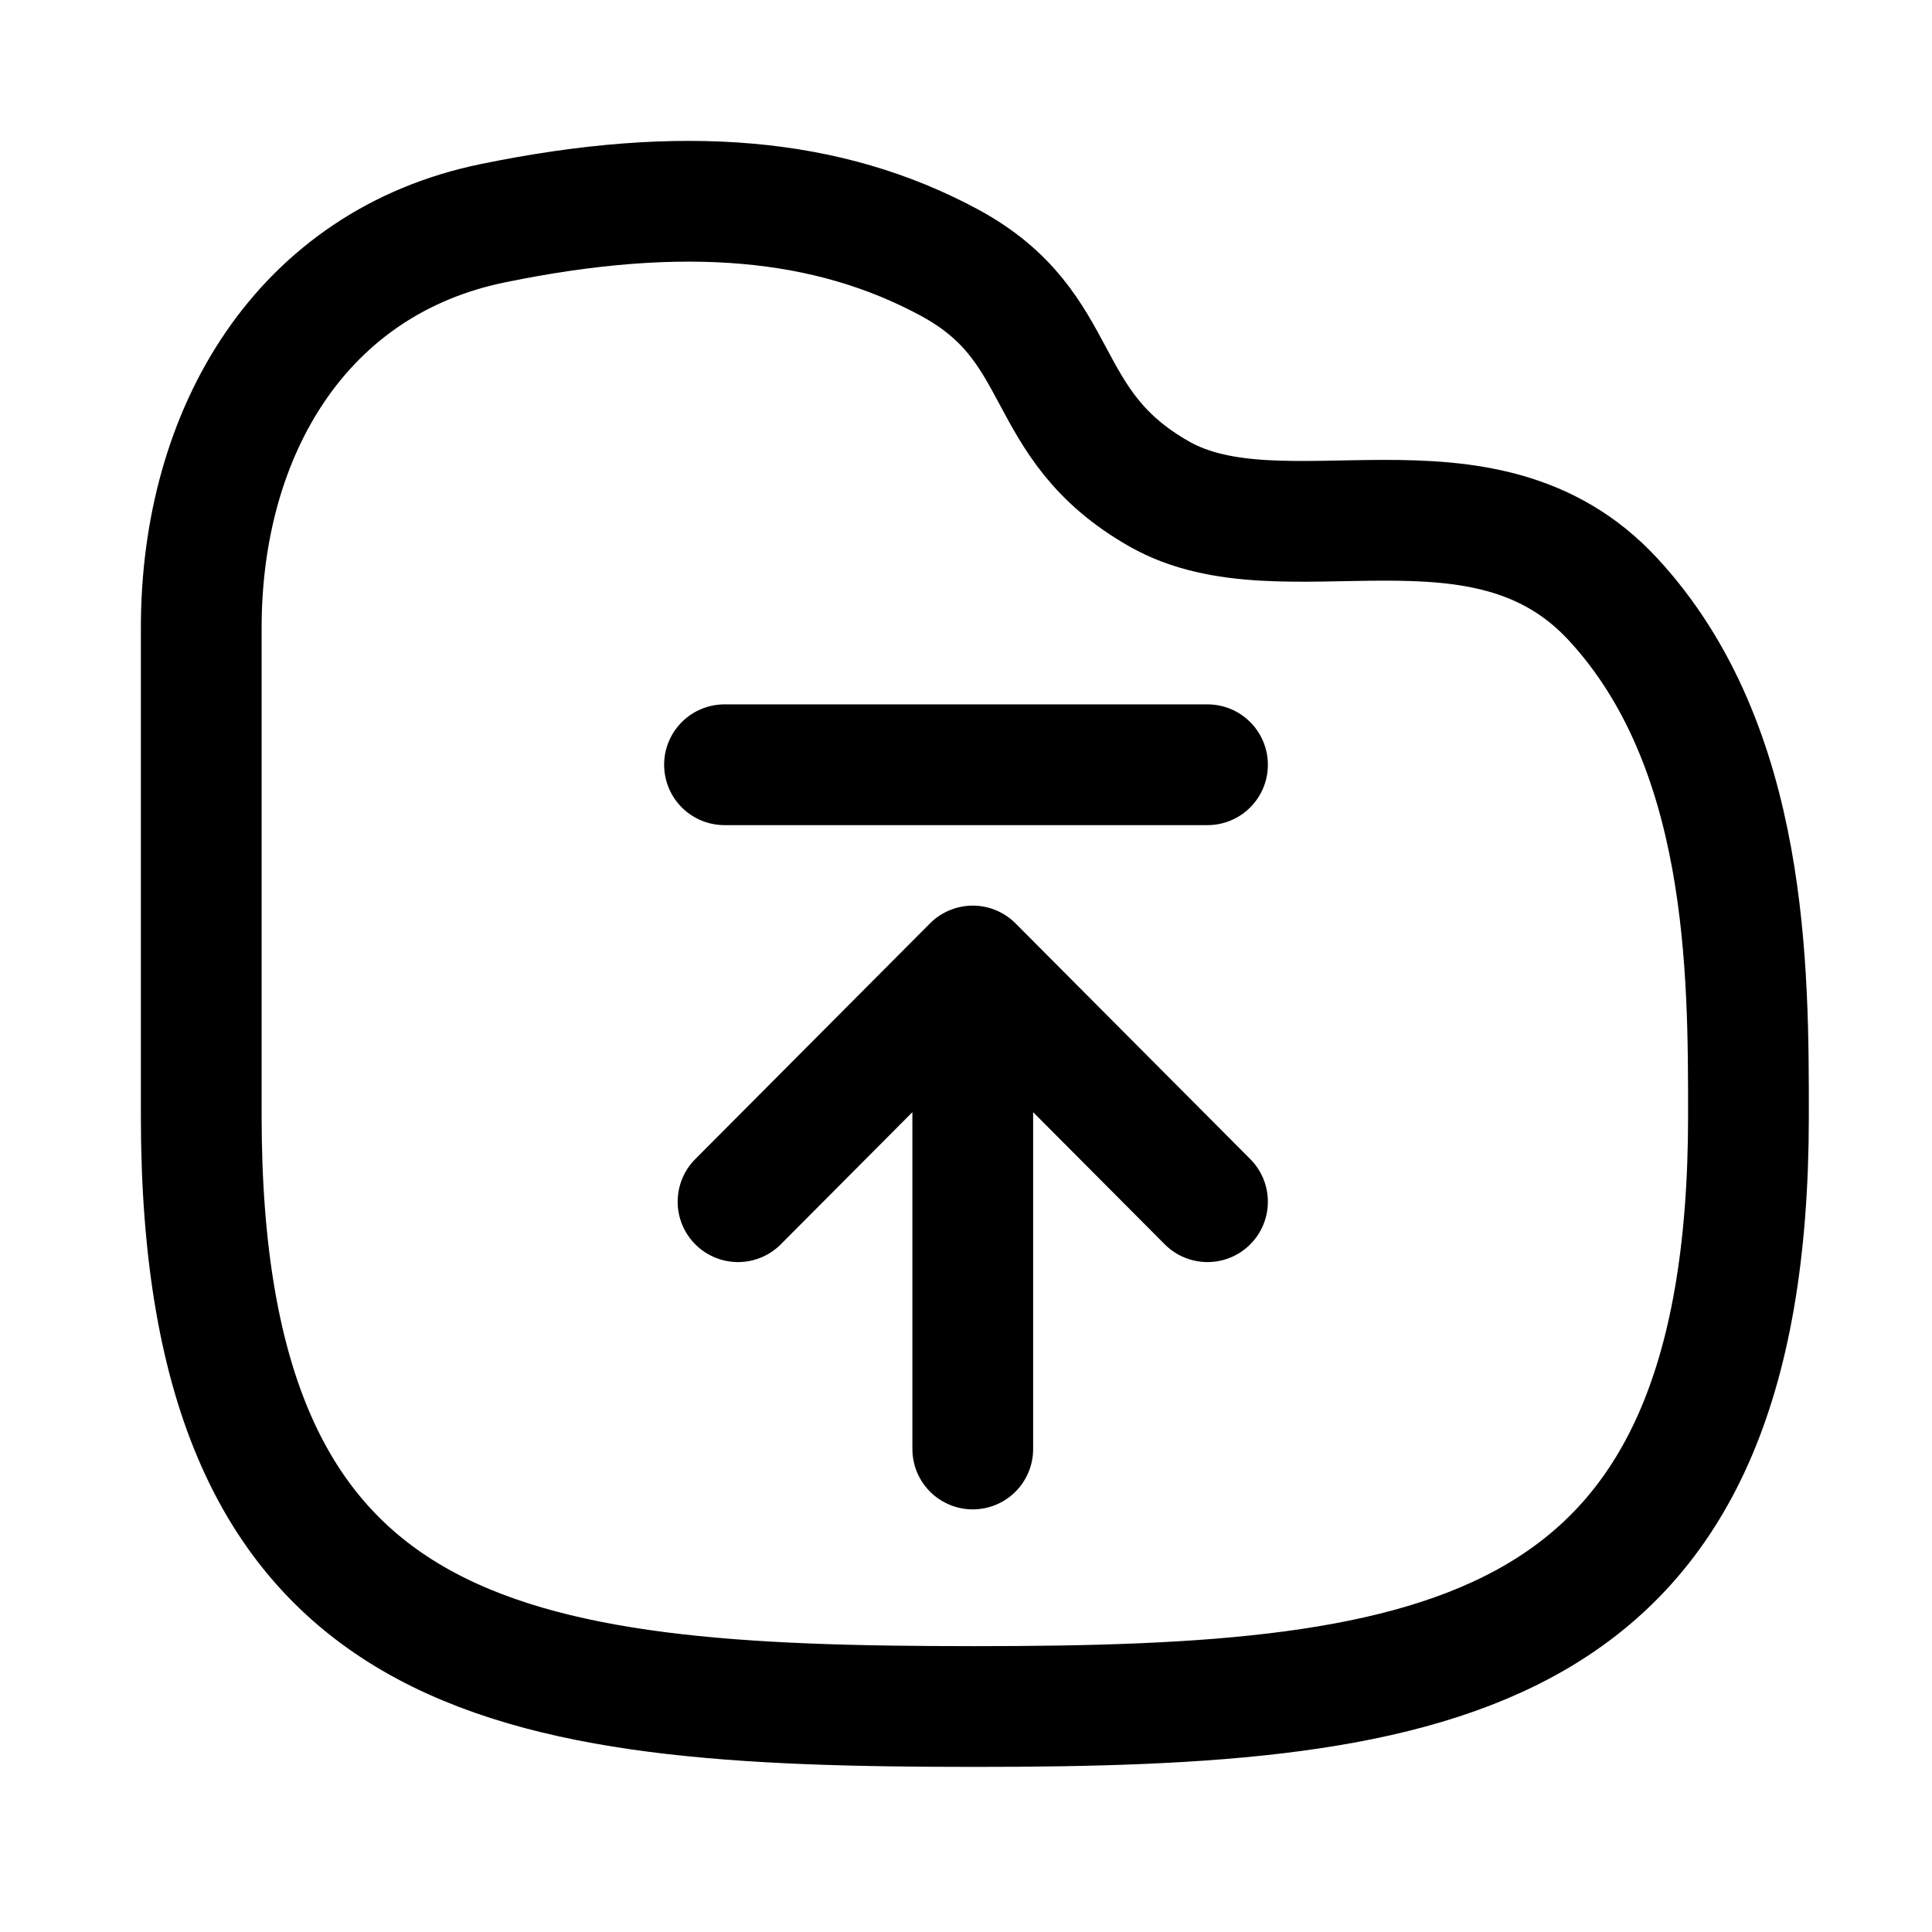 <svg width="24" height="24" viewBox="0 0 24 24" fill="none" xmlns="http://www.w3.org/2000/svg">
<path fill-rule="evenodd" clip-rule="evenodd" d="M2.5 7.798C2.5 5.356 3.75 3.259 6.122 2.773C8.493 2.285 10.295 2.454 11.792 3.261C13.29 4.069 12.861 5.261 14.4 6.136C15.94 7.013 18.417 5.696 20.035 7.442C21.729 9.27 21.72 12.075 21.72 13.864C21.72 20.66 17.913 21.199 12.11 21.199C6.307 21.199 2.5 20.729 2.5 13.864V7.798Z" stroke="currentColor" stroke-width="1.5" stroke-linecap="round" stroke-linejoin="round"/>
<path d="M15 9.5L9 9.5" stroke="currentColor" stroke-width="1.5" stroke-linecap="round" stroke-linejoin="round"/>
<path d="M12.084 12L12.084 18M12.084 12L15 14.928M12.084 12L9.168 14.928" stroke="currentColor" stroke-width="1.5" stroke-linecap="round" stroke-linejoin="round"/>
</svg>
